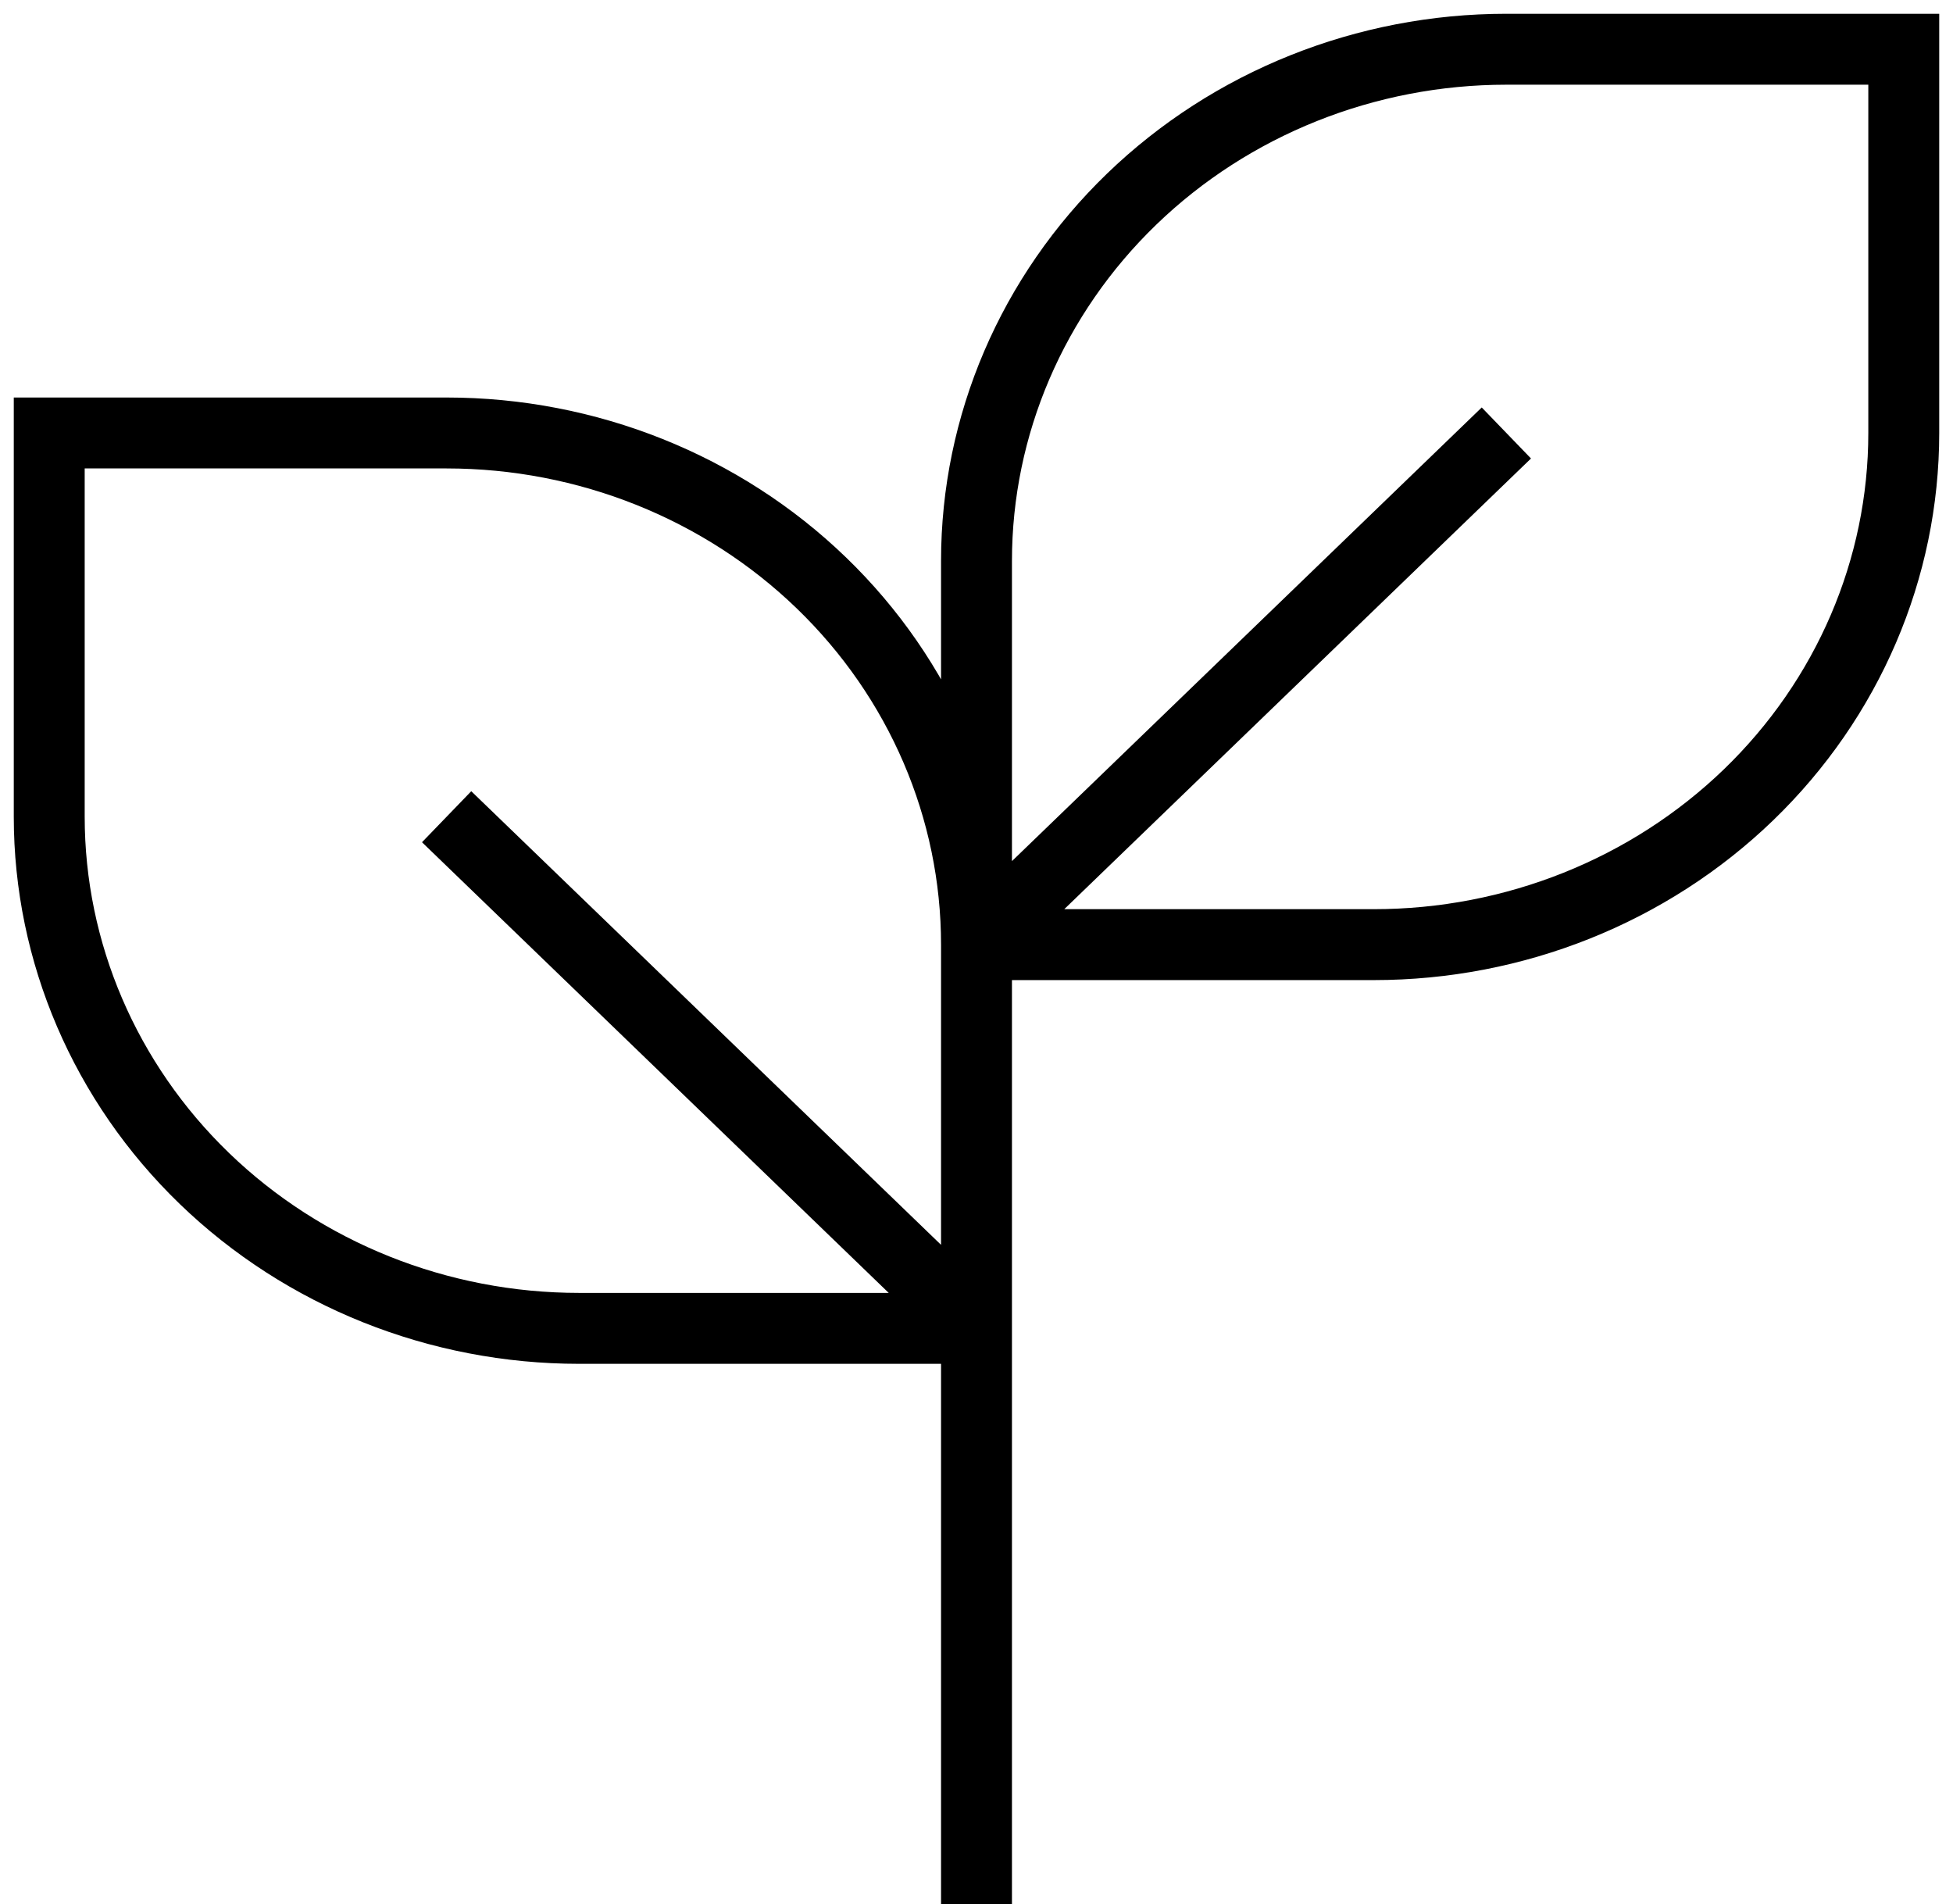 <svg
  width="119"
  height="116"
  viewBox="0 0 119 116"
  fill="none"
  xmlns="http://www.w3.org/2000/svg"
>
<path
    d="M59.5 116V53.655M59.5 57.552V80.931M59.5 57.552C59.5 49.284 56.099 41.355 50.044 35.51C43.989 29.663 35.777 26.379 27.214 26.379H3V49.759C3 58.026 6.402 65.955 12.456 71.801C18.511 77.647 26.723 80.931 35.286 80.931H59.5M59.5 57.552H83.714C92.277 57.552 100.489 54.267 106.544 48.422C112.598 42.576 116 34.647 116 26.379V3H91.786C83.223 3 75.011 6.284 68.956 12.13C62.901 17.976 59.5 25.905 59.5 34.172V57.552ZM59.5 57.552L91.786 26.379M59.5 80.931L27.214 49.759"
    stroke="black"
    stroke-width="4.321"
  />
</svg>
